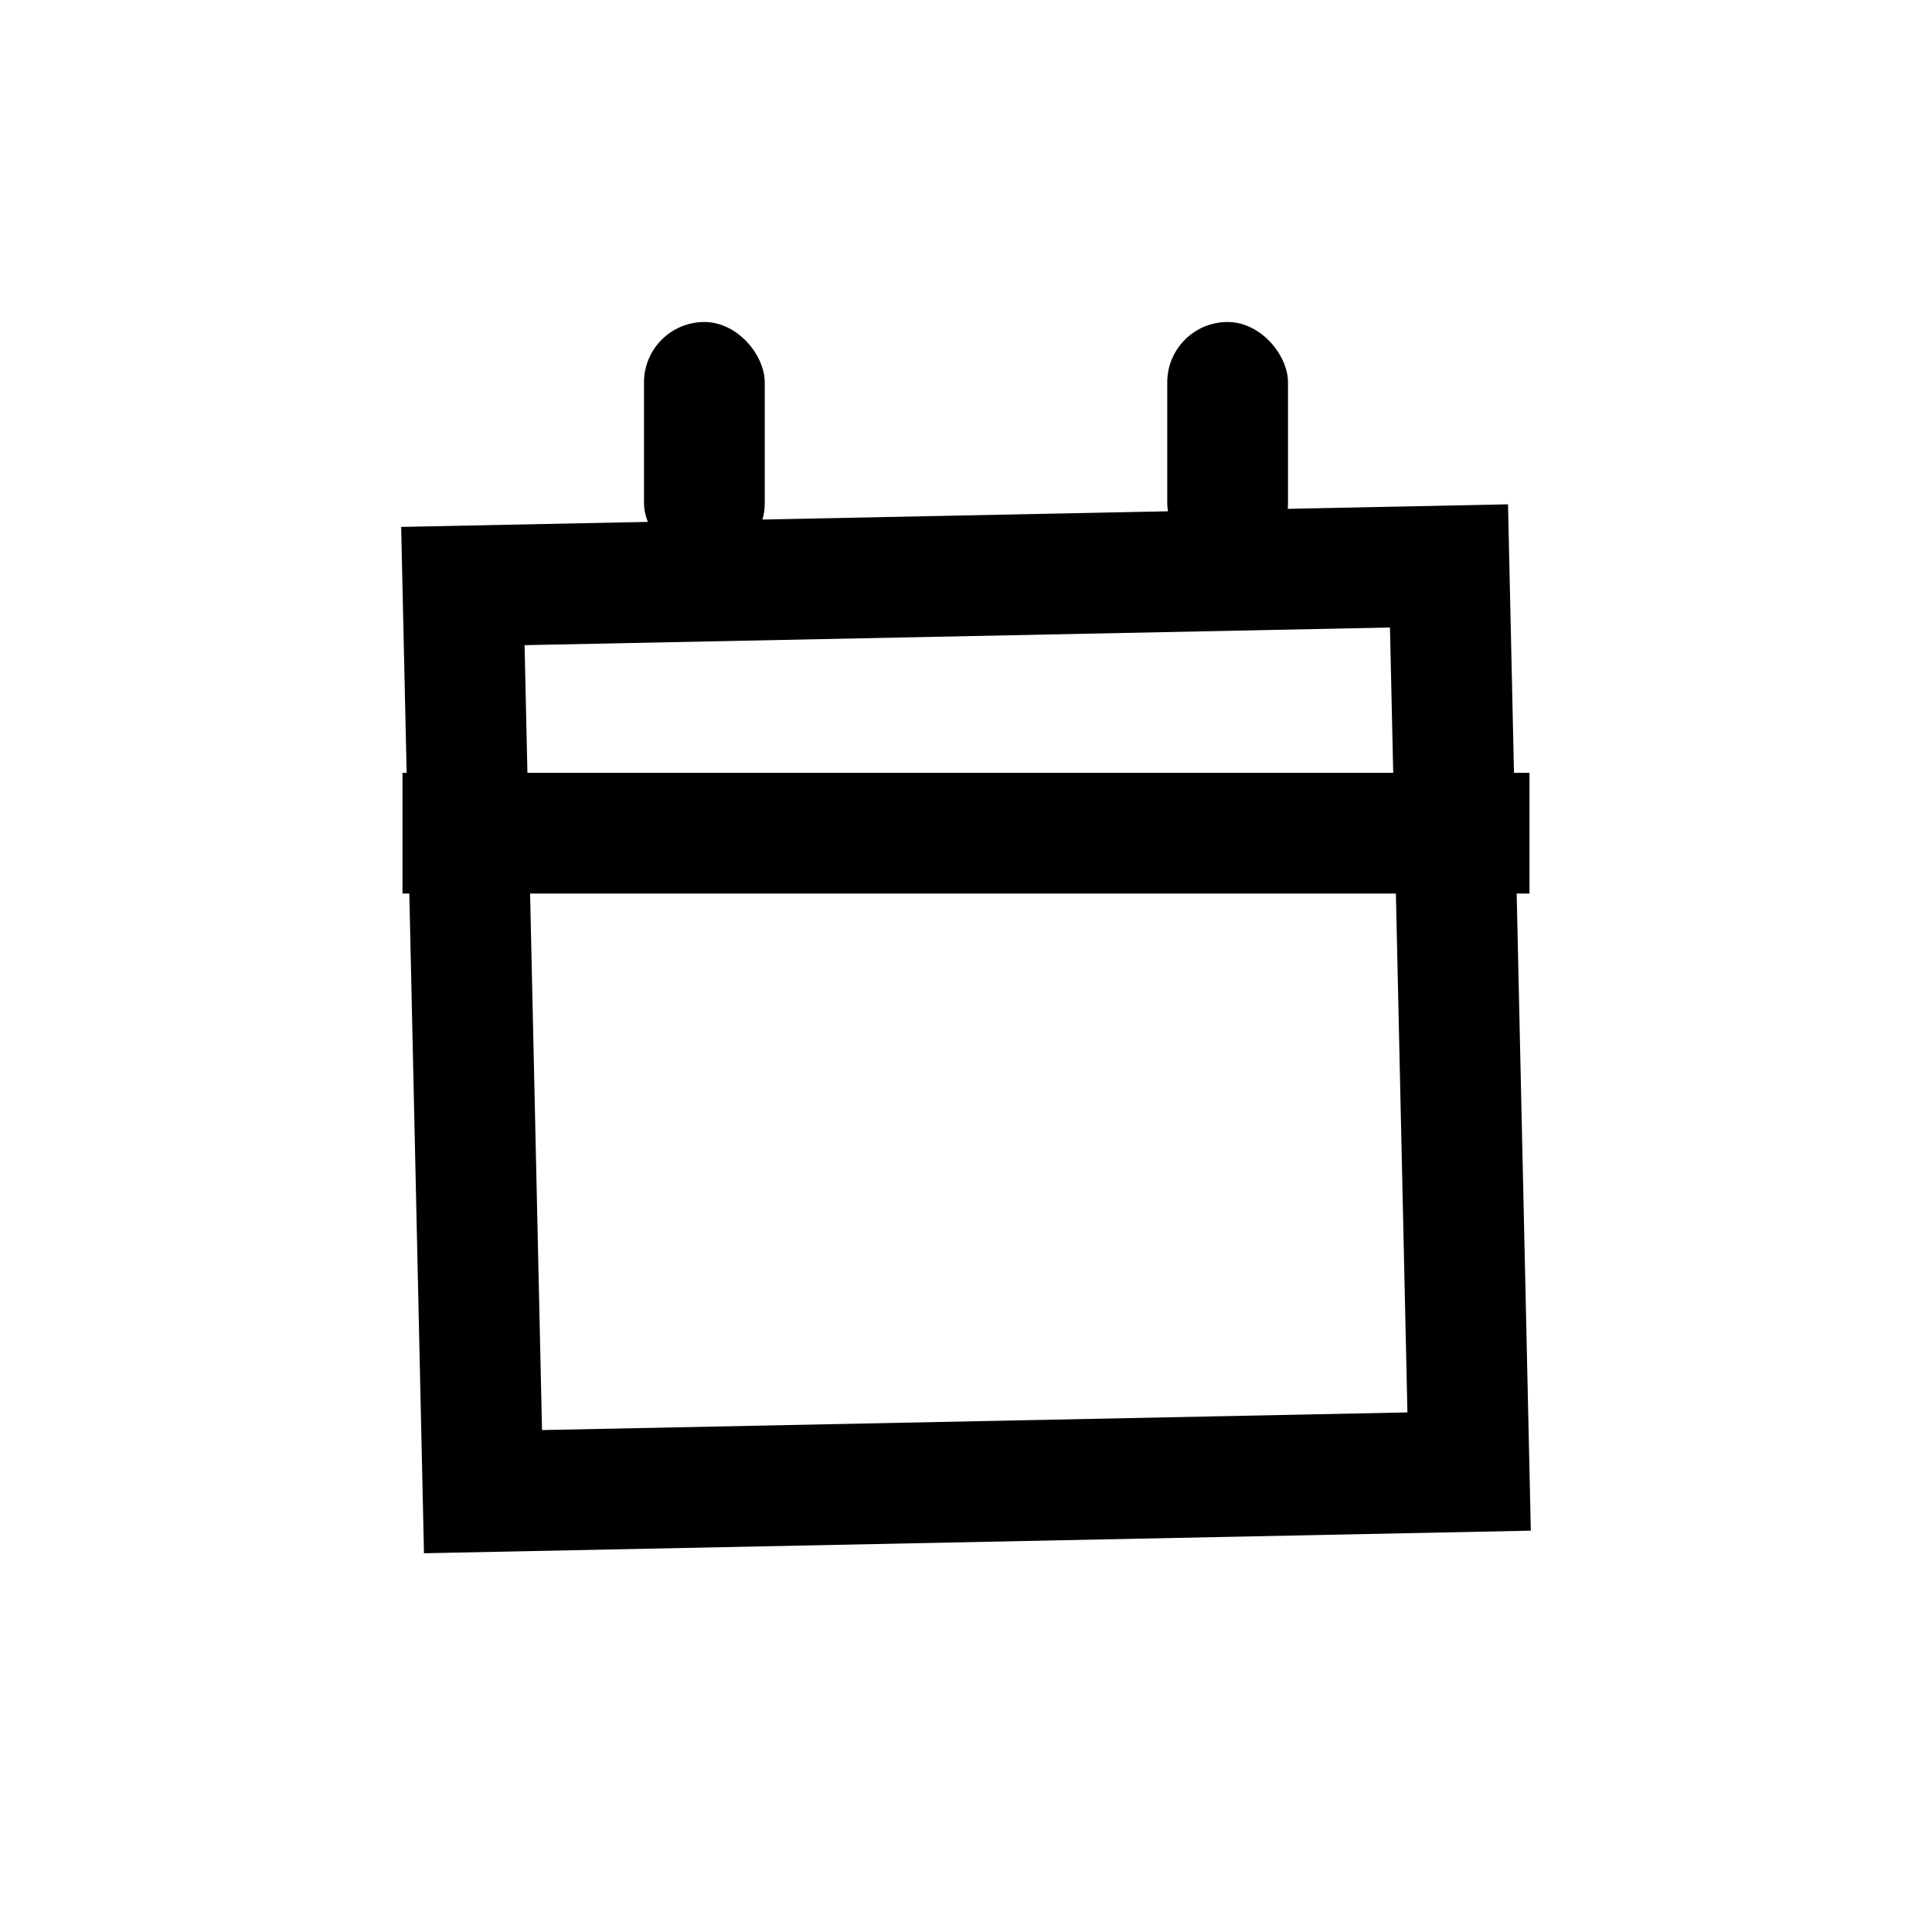 <svg xmlns="http://www.w3.org/2000/svg" width="24" height="24" viewBox="0 0 24 24">
    <g fill="none" fill-rule="evenodd">
        <path d="M0 0H24V24H0z"/>
        <g>
            <path stroke="#000" stroke-width="1.5" d="M13 1.03L.75 1.28 1 12.53l12.25-.25L13 1.03z" transform="translate(5 6)"/>
            <path fill="#000" d="M0 3.6H14V5.1H0z" transform="translate(5 6)"/>
        </g>
        <rect width="1.5" height="3" x="8" y="4" fill="#000" rx=".75"/>
        <rect width="1.5" height="3" x="14.5" y="4" fill="#000" rx=".75"/>
    </g>
</svg>
